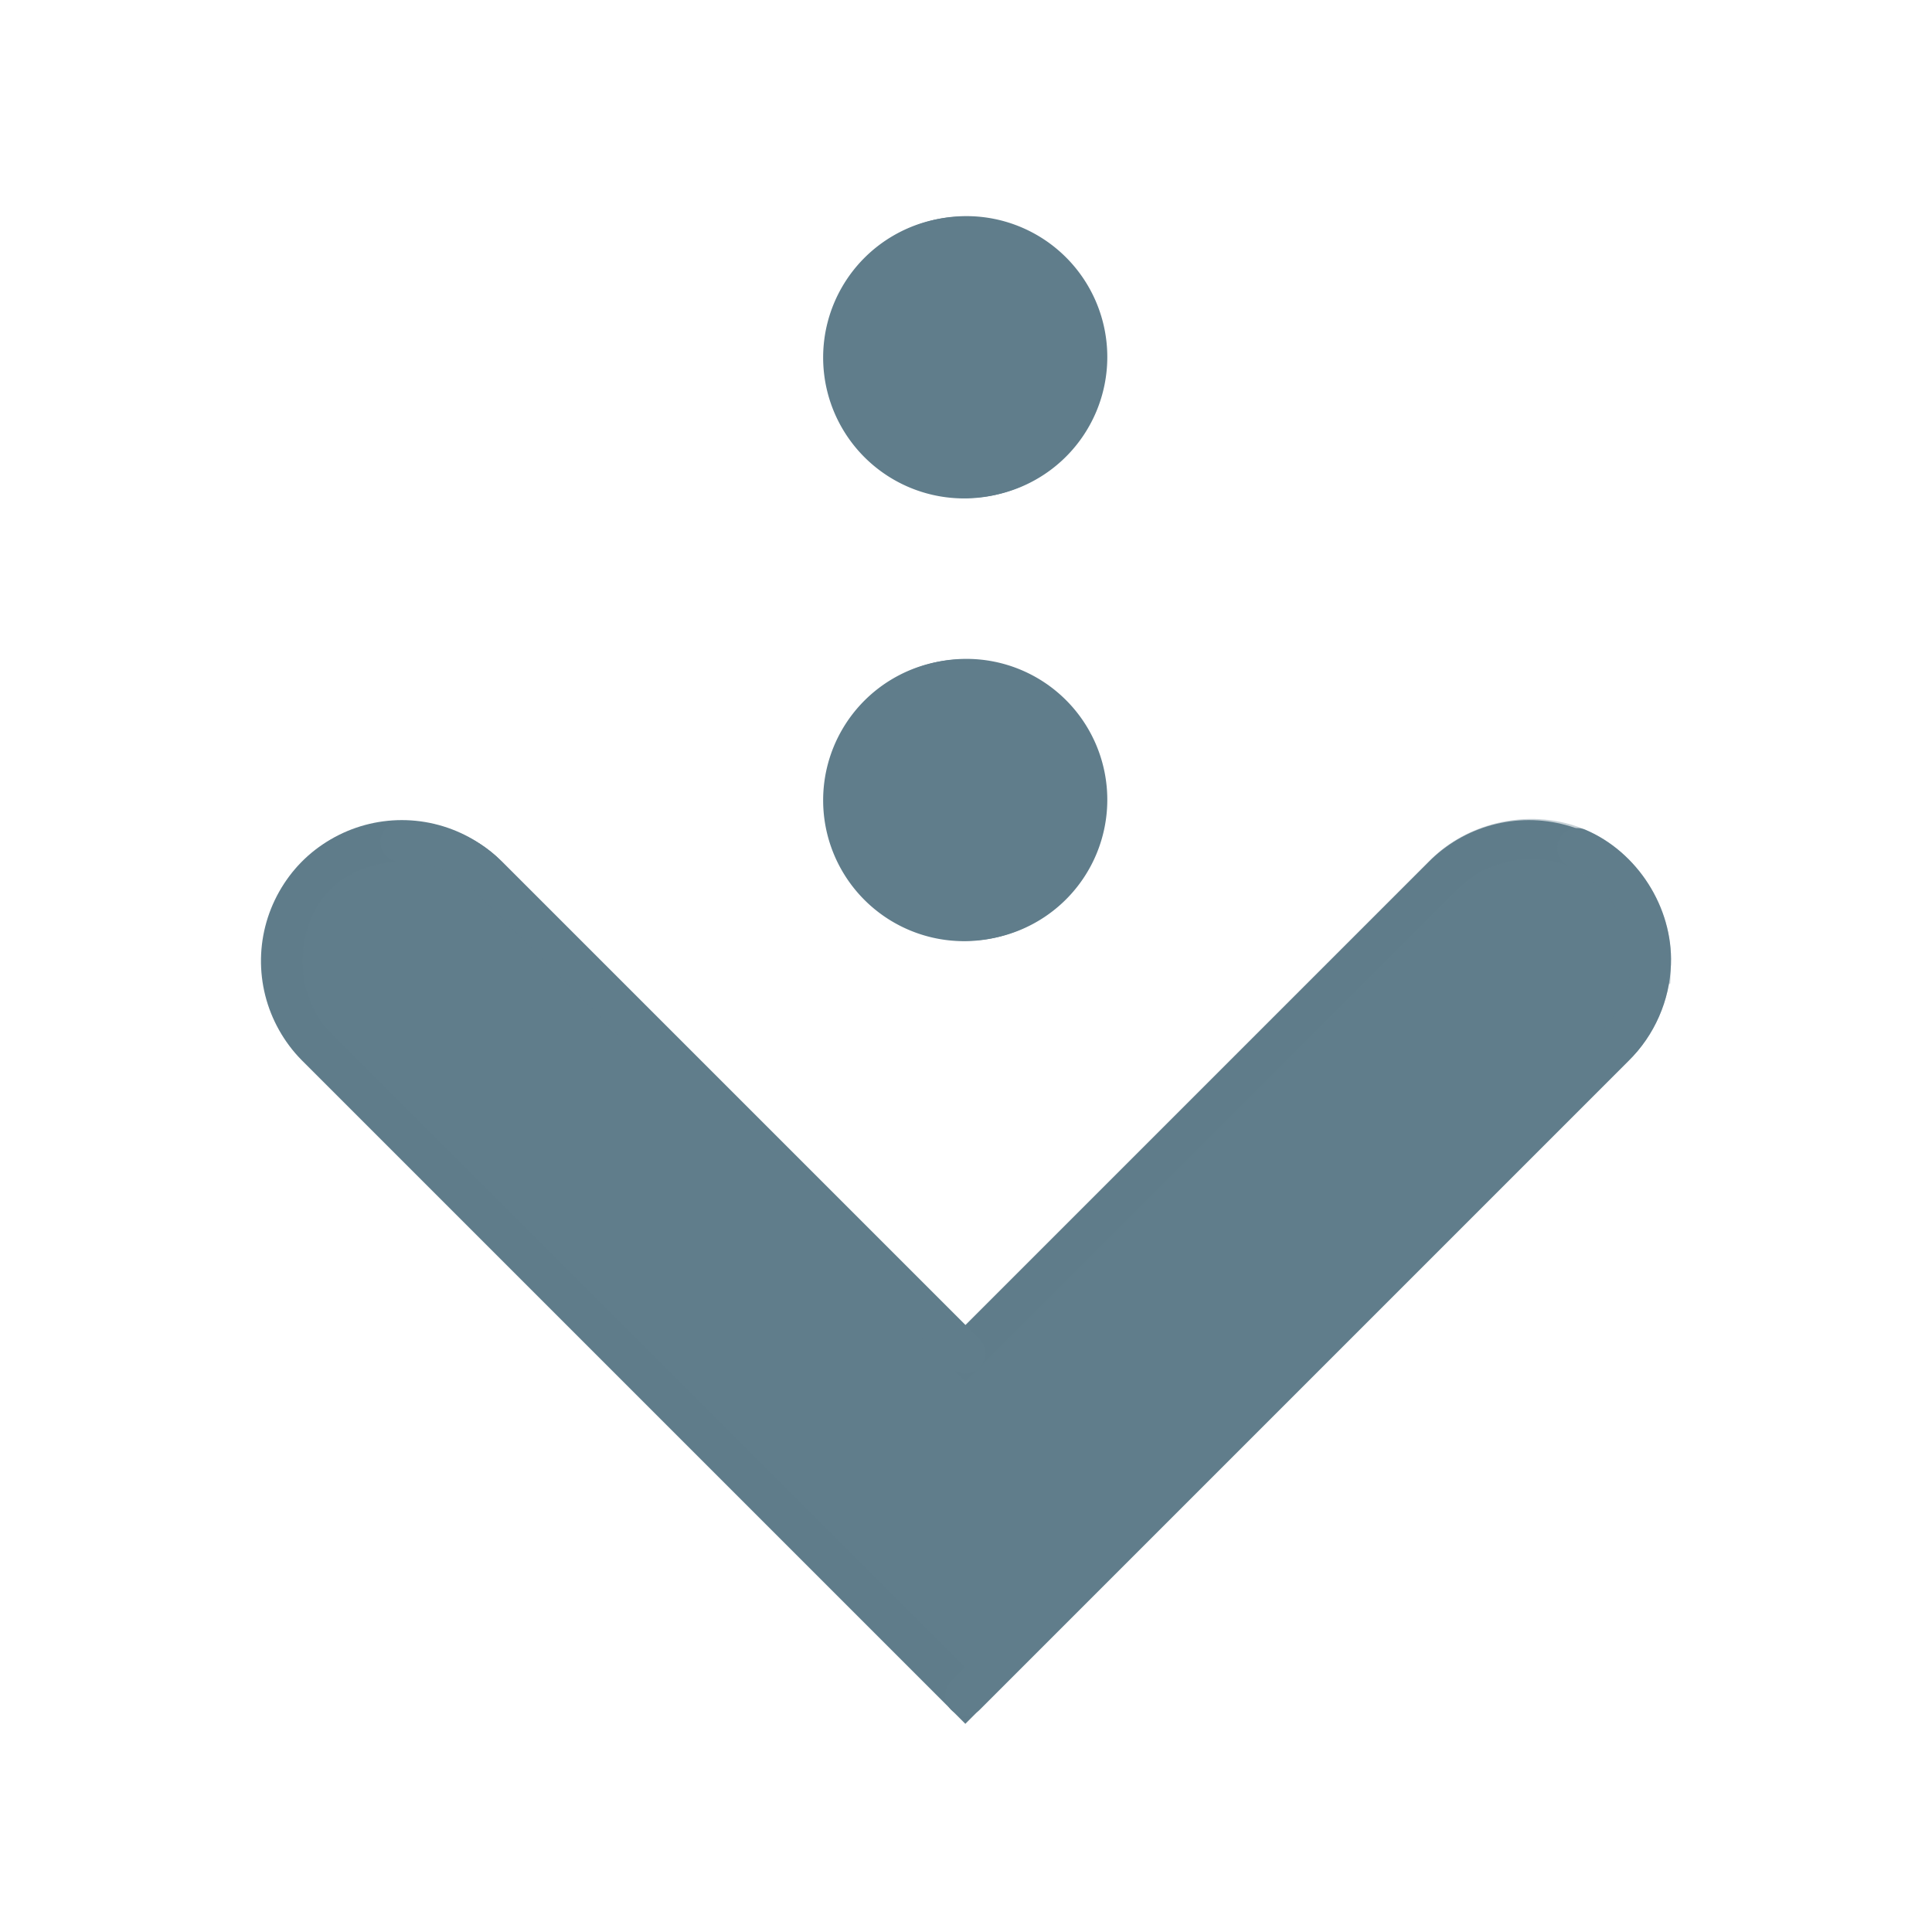 <?xml version="1.0" encoding="UTF-8" standalone="no"?>
<!-- Created with Inkscape (http://www.inkscape.org/) -->

<svg
   xmlns:dc="http://purl.org/dc/elements/1.1/"
   xmlns:cc="http://creativecommons.org/ns#"
   xmlns:rdf="http://www.w3.org/1999/02/22-rdf-syntax-ns#"
   xmlns:svg="http://www.w3.org/2000/svg"
   xmlns="http://www.w3.org/2000/svg"
   xmlns:xlink="http://www.w3.org/1999/xlink"
   xmlns:sodipodi="http://sodipodi.sourceforge.net/DTD/sodipodi-0.dtd"
   xmlns:inkscape="http://www.inkscape.org/namespaces/inkscape"
   version="1.1"
   width="96"
   height="96"
   id="svg25070"
   inkscape:version="0.48.0 r9654"
   sodipodi:docname="ws-switch-arrow-down.svg">
  <sodipodi:namedview
     pagecolor="#607d8b"
     bordercolor="#607d8b"
     borderopacity="1"
     objecttolerance="10"
     gridtolerance="10"
     guidetolerance="10"
     inkscape:pageopacity="0"
     inkscape:pageshadow="2"
     inkscape:window-width="718"
     inkscape:window-height="480"
     id="namedview3351"
     showgrid="false"
     inkscape:zoom="2.6979167"
     inkscape:cx="48"
     inkscape:cy="48"
     inkscape:window-x="0"
     inkscape:window-y="26"
     inkscape:window-maximized="0"
     inkscape:current-layer="svg25070" />
  <defs
     id="defs25072">
    <linearGradient
       x1="-86.552"
       y1="185.439"
       x2="-83.371"
       y2="197.313"
       id="linearGradient24957"
       xlink:href="#linearGradient4034-0-4"
       gradientUnits="userSpaceOnUse"
       gradientTransform="translate(6,0)" />
    <linearGradient
       id="linearGradient4034-0-4">
      <stop
         id="stop4036-5-7"
         style="stop-color:#eeeeec;stop-opacity:1"
         offset="0" />
      <stop
         id="stop4038-9-6"
         style="stop-color:#babdb6;stop-opacity:1"
         offset="1" />
    </linearGradient>
    <filter
       x="0"
       y="0"
       width="1"
       height="1"
       color-interpolation-filters="sRGB"
       id="filter24765">
      <feColorMatrix
         result="fbSourceGraphic"
         values="1"
         type="saturate"
         id="feColorMatrix24767" />
      <feColorMatrix
         values="-1 0 0 0 1 0 -1 0 0 1 0 0 -1 0 1 0 0 0 1 0"
         in="fbSourceGraphic"
         id="feColorMatrix24769" />
    </filter>
    <linearGradient
       x1="-74.52"
       y1="169.06"
       x2="-74.52"
       y2="205.942"
       id="linearGradient24955"
       xlink:href="#linearGradient4632-1-3-9-3-2"
       gradientUnits="userSpaceOnUse"
       gradientTransform="translate(-5,0)" />
    <linearGradient
       id="linearGradient4632-1-3-9-3-2">
      <stop
         id="stop4634-1-8-3-9-0"
         style="stop-color:#eeeeec;stop-opacity:1"
         offset="0" />
      <stop
         id="stop4636-1-9-9-8-8"
         style="stop-color:#ffffff;stop-opacity:1"
         offset="0.027" />
      <stop
         id="stop4638-8-3-9-6-6"
         style="stop-color:#f2f2f2;stop-opacity:1"
         offset="0.275" />
      <stop
         id="stop4640-8-5-7-8-9"
         style="stop-color:#eeeeec;stop-opacity:1"
         offset="0.387" />
      <stop
         id="stop4642-5-41-9-6-9"
         style="stop-color:#d9dad8;stop-opacity:1"
         offset="0.665" />
      <stop
         id="stop4644-5-2-7-9-2"
         style="stop-color:#dfe0dd;stop-opacity:1"
         offset="0.767" />
      <stop
         id="stop4646-3-2-3-7-3"
         style="stop-color:#f0f0f0;stop-opacity:1"
         offset="1" />
    </linearGradient>
    <radialGradient
       cx="-33.412"
       cy="185.742"
       r="2.355"
       fx="-33.412"
       fy="185.742"
       id="radialGradient24959"
       xlink:href="#linearGradient4869-4-1"
       gradientUnits="userSpaceOnUse"
       gradientTransform="matrix(1.008,0,0,1.008,-5.454,-1.251)" />
    <linearGradient
       id="linearGradient4869-4-1">
      <stop
         id="stop4871-6-2"
         style="stop-color:#ffffff;stop-opacity:1"
         offset="0" />
      <stop
         id="stop4879-7-4"
         style="stop-color:#eeeeec;stop-opacity:1"
         offset="0.318" />
      <stop
         id="stop4877-6-1"
         style="stop-color:#c8c9c6;stop-opacity:1"
         offset="0.747" />
      <stop
         id="stop4873-1-0"
         style="stop-color:#d3d7cf;stop-opacity:1"
         offset="1" />
    </linearGradient>
    <filter
       x="0"
       y="0"
       width="1"
       height="1"
       color-interpolation-filters="sRGB"
       id="filter25011">
      <feColorMatrix
         result="fbSourceGraphic"
         values="1"
         type="saturate"
         id="feColorMatrix25013" />
      <feColorMatrix
         values="-1 0 0 0 1 0 -1 0 0 1 0 0 -1 0 1 0 0 0 1 0"
         in="fbSourceGraphic"
         id="feColorMatrix25015" />
    </filter>
    <radialGradient
       cx="-33.412"
       cy="185.742"
       r="2.355"
       fx="-33.412"
       fy="185.742"
       id="radialGradient24961"
       xlink:href="#linearGradient4869-4-0"
       gradientUnits="userSpaceOnUse"
       gradientTransform="matrix(1.008,0,0,1.008,-5.454,-1.251)" />
    <linearGradient
       id="linearGradient4869-4-0">
      <stop
         id="stop4871-6-8"
         style="stop-color:#ffffff;stop-opacity:1"
         offset="0" />
      <stop
         id="stop4879-7-5"
         style="stop-color:#eeeeec;stop-opacity:1"
         offset="0.318" />
      <stop
         id="stop4877-6-5"
         style="stop-color:#c8c9c6;stop-opacity:1"
         offset="0.747" />
      <stop
         id="stop4873-1-4"
         style="stop-color:#d3d7cf;stop-opacity:1"
         offset="1" />
    </linearGradient>
    <filter
       x="0"
       y="0"
       width="1"
       height="1"
       color-interpolation-filters="sRGB"
       id="filter25023">
      <feColorMatrix
         result="fbSourceGraphic"
         values="1"
         type="saturate"
         id="feColorMatrix25025" />
      <feColorMatrix
         values="-1 0 0 0 1 0 -1 0 0 1 0 0 -1 0 1 0 0 0 1 0"
         in="fbSourceGraphic"
         id="feColorMatrix25027" />
    </filter>
    <linearGradient
       x1="-39.859"
       y1="184.618"
       x2="-38.245"
       y2="188.849"
       id="linearGradient24963"
       xlink:href="#linearGradient4941"
       gradientUnits="userSpaceOnUse" />
    <linearGradient
       id="linearGradient4941">
      <stop
         id="stop4943"
         style="stop-color:#ffffff;stop-opacity:1"
         offset="0" />
      <stop
         id="stop4945"
         style="stop-color:#ffffff;stop-opacity:0"
         offset="1" />
    </linearGradient>
    <filter
       x="0"
       y="0"
       width="1"
       height="1"
       color-interpolation-filters="sRGB"
       id="filter25033">
      <feColorMatrix
         result="fbSourceGraphic"
         values="1"
         type="saturate"
         id="feColorMatrix25035" />
      <feColorMatrix
         values="-1 0 0 0 1 0 -1 0 0 1 0 0 -1 0 1 0 0 0 1 0"
         in="fbSourceGraphic"
         id="feColorMatrix25037" />
    </filter>
    <linearGradient
       x1="-39.859"
       y1="184.618"
       x2="-38.245"
       y2="188.849"
       id="linearGradient24965"
       xlink:href="#linearGradient4941-7"
       gradientUnits="userSpaceOnUse" />
    <linearGradient
       id="linearGradient4941-7">
      <stop
         id="stop4943-2"
         style="stop-color:#ffffff;stop-opacity:1"
         offset="0" />
      <stop
         id="stop4945-5"
         style="stop-color:#ffffff;stop-opacity:0"
         offset="1" />
    </linearGradient>
    <filter
       x="0"
       y="0"
       width="1"
       height="1"
       color-interpolation-filters="sRGB"
       id="filter25043">
      <feColorMatrix
         result="fbSourceGraphic"
         values="1"
         type="saturate"
         id="feColorMatrix25045" />
      <feColorMatrix
         values="-1 0 0 0 1 0 -1 0 0 1 0 0 -1 0 1 0 0 0 1 0"
         in="fbSourceGraphic"
         id="feColorMatrix25047" />
    </filter>
    <filter
       x="0"
       y="0"
       width="1"
       height="1"
       color-interpolation-filters="sRGB"
       id="filter25049">
      <feColorMatrix
         result="fbSourceGraphic"
         values="1"
         type="saturate"
         id="feColorMatrix25051" />
      <feColorMatrix
         values="-1 0 0 0 1 0 -1 0 0 1 0 0 -1 0 1 0 0 0 1 0"
         in="fbSourceGraphic"
         id="feColorMatrix25053" />
    </filter>
    <filter
       x="0"
       y="0"
       width="1"
       height="1"
       color-interpolation-filters="sRGB"
       id="filter25055">
      <feColorMatrix
         result="fbSourceGraphic"
         values="1"
         type="saturate"
         id="feColorMatrix25057" />
      <feColorMatrix
         values="-1 0 0 0 1 0 -1 0 0 1 0 0 -1 0 1 0 0 0 1 0"
         in="fbSourceGraphic"
         id="feColorMatrix25059" />
    </filter>
  </defs>
  <g
     transform="matrix(0,1,-1,0,48,4.1307112e-7)"
     id="layer1">
    <g
       transform="matrix(-2,0,0,2,-97.25,-374.967)"
       id="g4030-1-8"
       style="stroke:#607d8b;stroke-opacity:1;display:inline">
      <path
         d="m -72.5,173.5 -14,14 14,14"
         id="path3165-7-3"
         style="color:#607d8b;fill:none;stroke:#607d8b;stroke-width:7;stroke-linecap:round;stroke-linejoin:miter;stroke-miterlimit:4;stroke-opacity:1;stroke-dasharray:none;stroke-dashoffset:0;marker:none;visibility:visible;display:inline;overflow:visible"
         inkscape:connector-curvature="0" />
    </g>
    <path
       d="m -36.5,186.406 a 2.094,2.094 0 1 1 -4.188,0 2.094,2.094 0 1 1 4.188,0 z"
       transform="matrix(-3.343,0,0,3.343,-89.28,-623.176)"
       id="path4050-2-7-9-4"
       style="color:#607d8b;fill:#607d8b;fill-opacity:1;fill-rule:nonzero;stroke:none;stroke-width:0.523;marker:none;visibility:visible;display:inline;overflow:visible"
       inkscape:connector-curvature="0" />
    <path
       d="m -36.5,186.406 a 2.094,2.094 0 1 1 -4.188,0 2.094,2.094 0 1 1 4.188,0 z"
       transform="matrix(-3.343,0,0,3.343,-111.28,-623.176)"
       id="path4050-2-7-9-4-8"
       style="color:#607d8b;fill:#607d8b;fill-opacity:1;fill-rule:nonzero;stroke:none;stroke-width:0.523;marker:none;visibility:visible;display:inline;overflow:visible"
       inkscape:connector-curvature="0" />
    <path
       d="m -36.5,186.406 a 2.094,2.094 0 1 1 -4.188,0 2.094,2.094 0 1 1 4.188,0 z"
       transform="matrix(-2.866,0,0,2.866,-70.846,-534.143)"
       id="path4050-2-7-9-4-0"
       style="color:#607d8b;fill:none;stroke:#607d8b;stroke-width:0.698;stroke-linecap:round;stroke-linejoin:miter;stroke-miterlimit:4;stroke-opacity:1;stroke-dasharray:none;stroke-dashoffset:0;marker:none;visibility:visible;display:inline;overflow:visible"
       inkscape:connector-curvature="0" />
    <path
       d="m -36.5,186.406 a 2.094,2.094 0 1 1 -4.188,0 2.094,2.094 0 1 1 4.188,0 z"
       transform="matrix(-2.866,0,0,2.866,-92.846,-534.143)"
       id="path4050-2-7-9-4-0-9"
       style="color:#607d8b;fill:none;stroke:#607d8b;stroke-width:0.698;stroke-linecap:round;stroke-linejoin:miter;stroke-miterlimit:4;stroke-opacity:1;stroke-dasharray:none;stroke-dashoffset:0;marker:none;visibility:visible;display:inline;overflow:visible"
       inkscape:connector-curvature="0" />
    <path
       d="m 47.875,-34.029 c 1.539,0.045 3.051,0.709 4.125,1.812 l 32.25,32.25 -32.25,32.25 c -2.225,2.225 -6.275,2.225 -8.5,0 -2.225,-2.225 -2.225,-6.275 0,-8.5 l 23.75,-23.75 -23.75,-23.75 c -1.732,-1.673 -2.295,-4.442 -1.355,-6.659 0.94,-2.217 3.323,-3.736 5.73,-3.654 z"
       id="path3165-7-3-1"
       style="font-size:medium;font-style:normal;font-variant:normal;font-weight:normal;font-stretch:normal;text-indent:0pt;text-align:start;text-decoration:none;line-height:normal;letter-spacing:normal;word-spacing:normal;text-transform:none;direction:ltr;text-anchor:start;opacity:0.35;color:#607d8b;fill:none;stroke:#607d8b;stroke-width:2;stroke-miterlimit:4;stroke-opacity:1;stroke-dasharray:none;marker:none;visibility:visible;display:inline;overflow:visible;font-family:Bitstream Vera Sans"
       inkscape:connector-curvature="0" />
    <path
       d="m 41.832,28.094 c -0.014,-1.589 0.542,-3.184 1.669,-4.311 l 23.75,-23.75 m -25.105,-30.409 c 0.94,-2.217 3.323,-3.736 5.73,-3.654 1.539,0.045 3.051,0.709 4.125,1.812 l 32.25,32.25"
       id="path3165-7-3-1-9"
       style="font-size:medium;font-style:normal;font-variant:normal;font-weight:normal;font-stretch:normal;text-indent:0pt;text-align:start;text-decoration:none;line-height:normal;letter-spacing:normal;word-spacing:normal;text-transform:none;direction:ltr;text-anchor:start;color:#607d8b;fill:none;stroke:#607d8b;stroke-width:2;stroke-linecap:round;stroke-miterlimit:4;stroke-opacity:1;stroke-dasharray:none;marker:none;visibility:visible;display:inline;overflow:visible;font-family:Bitstream Vera Sans"
       inkscape:connector-curvature="0" />
  </g>
</svg>
